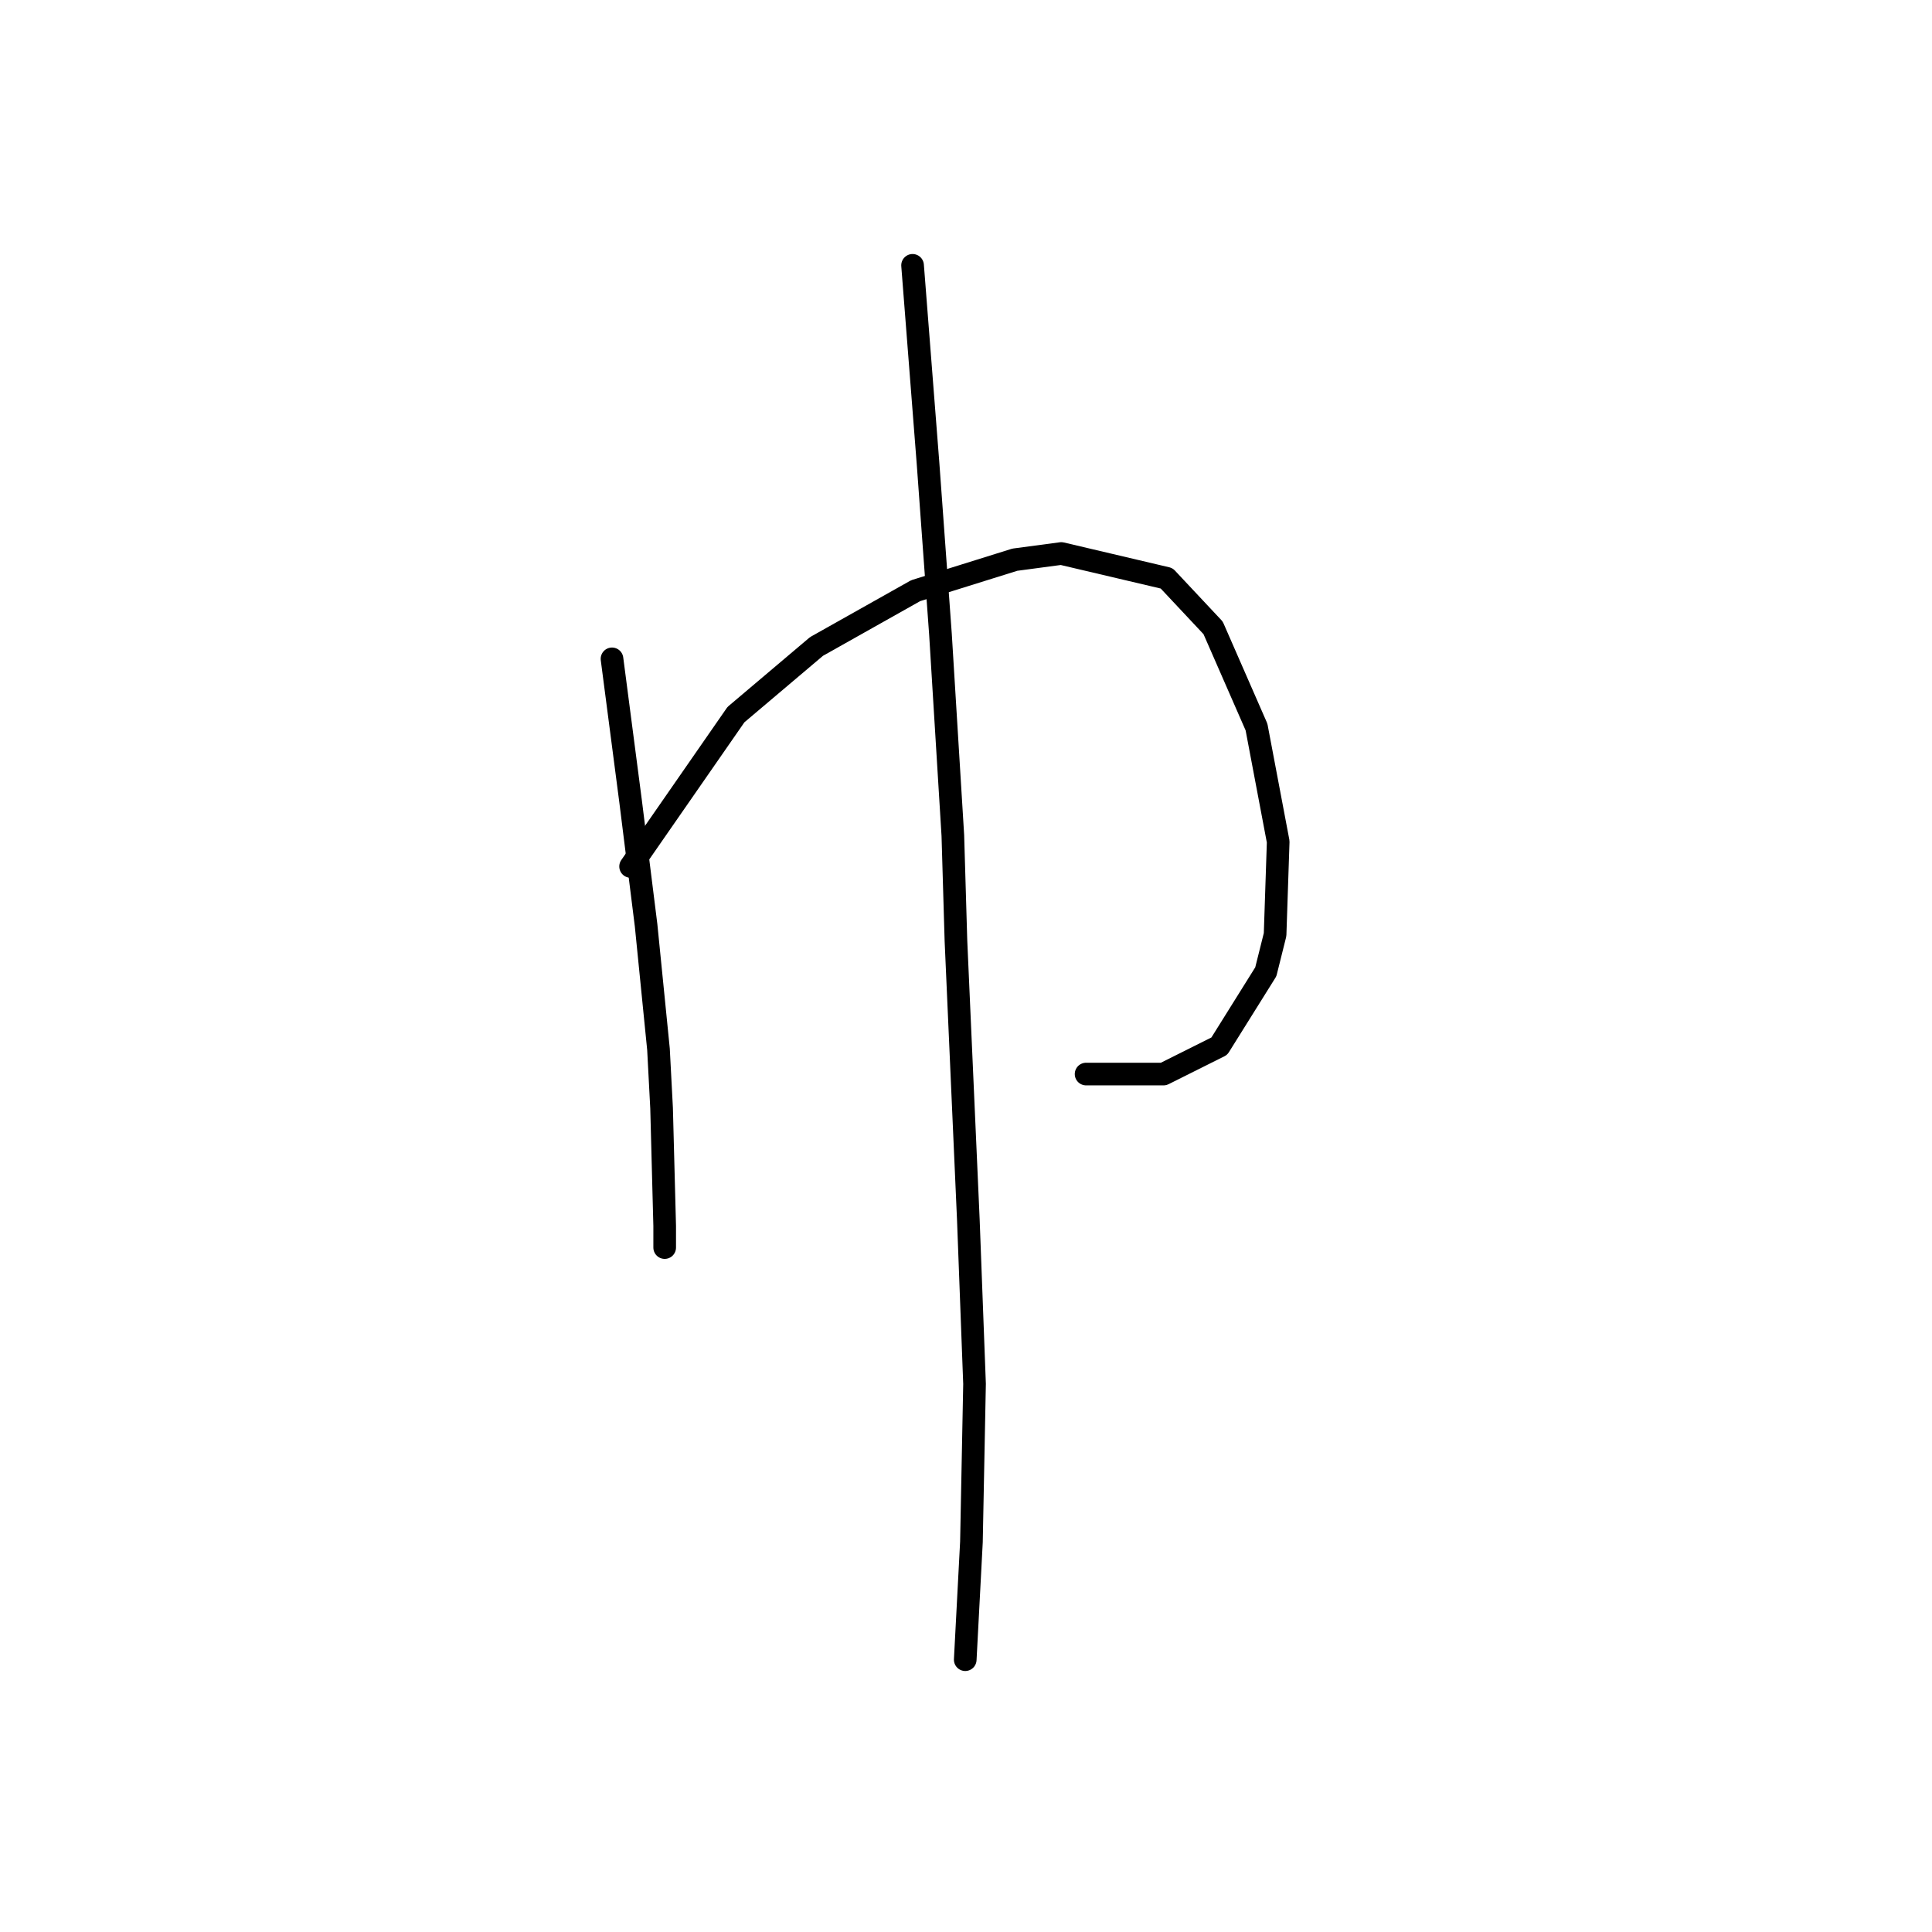 <?xml version="1.0" standalone="no"?>
    <svg width="256" height="256" xmlns="http://www.w3.org/2000/svg" version="1.1">
    <polyline stroke="black" stroke-width="3" stroke-linecap="round" fill="transparent" stroke-linejoin="round" points="81.094 87.302 83.558 106.188 85.611 122.611 87.253 139.033 87.663 146.834 88.074 162.436 88.074 165.31 88.074 165.31 " />
        <polyline stroke="black" stroke-width="3" stroke-linecap="round" fill="transparent" stroke-linejoin="round" points="83.558 114.81 97.517 94.692 108.192 85.659 121.33 78.269 134.468 74.163 140.627 73.342 154.586 76.627 160.745 83.196 166.493 96.334 169.367 111.525 168.956 123.842 167.725 128.769 161.566 138.623 154.176 142.318 143.912 142.318 143.912 142.318 " />
        <polyline stroke="black" stroke-width="3" stroke-linecap="round" fill="transparent" stroke-linejoin="round" points="120.92 35.159 122.972 61.436 124.615 84.017 126.257 110.704 126.668 124.663 128.31 161.615 129.131 183.375 128.72 204.314 127.899 219.916 127.899 219.916 " />
        </svg>